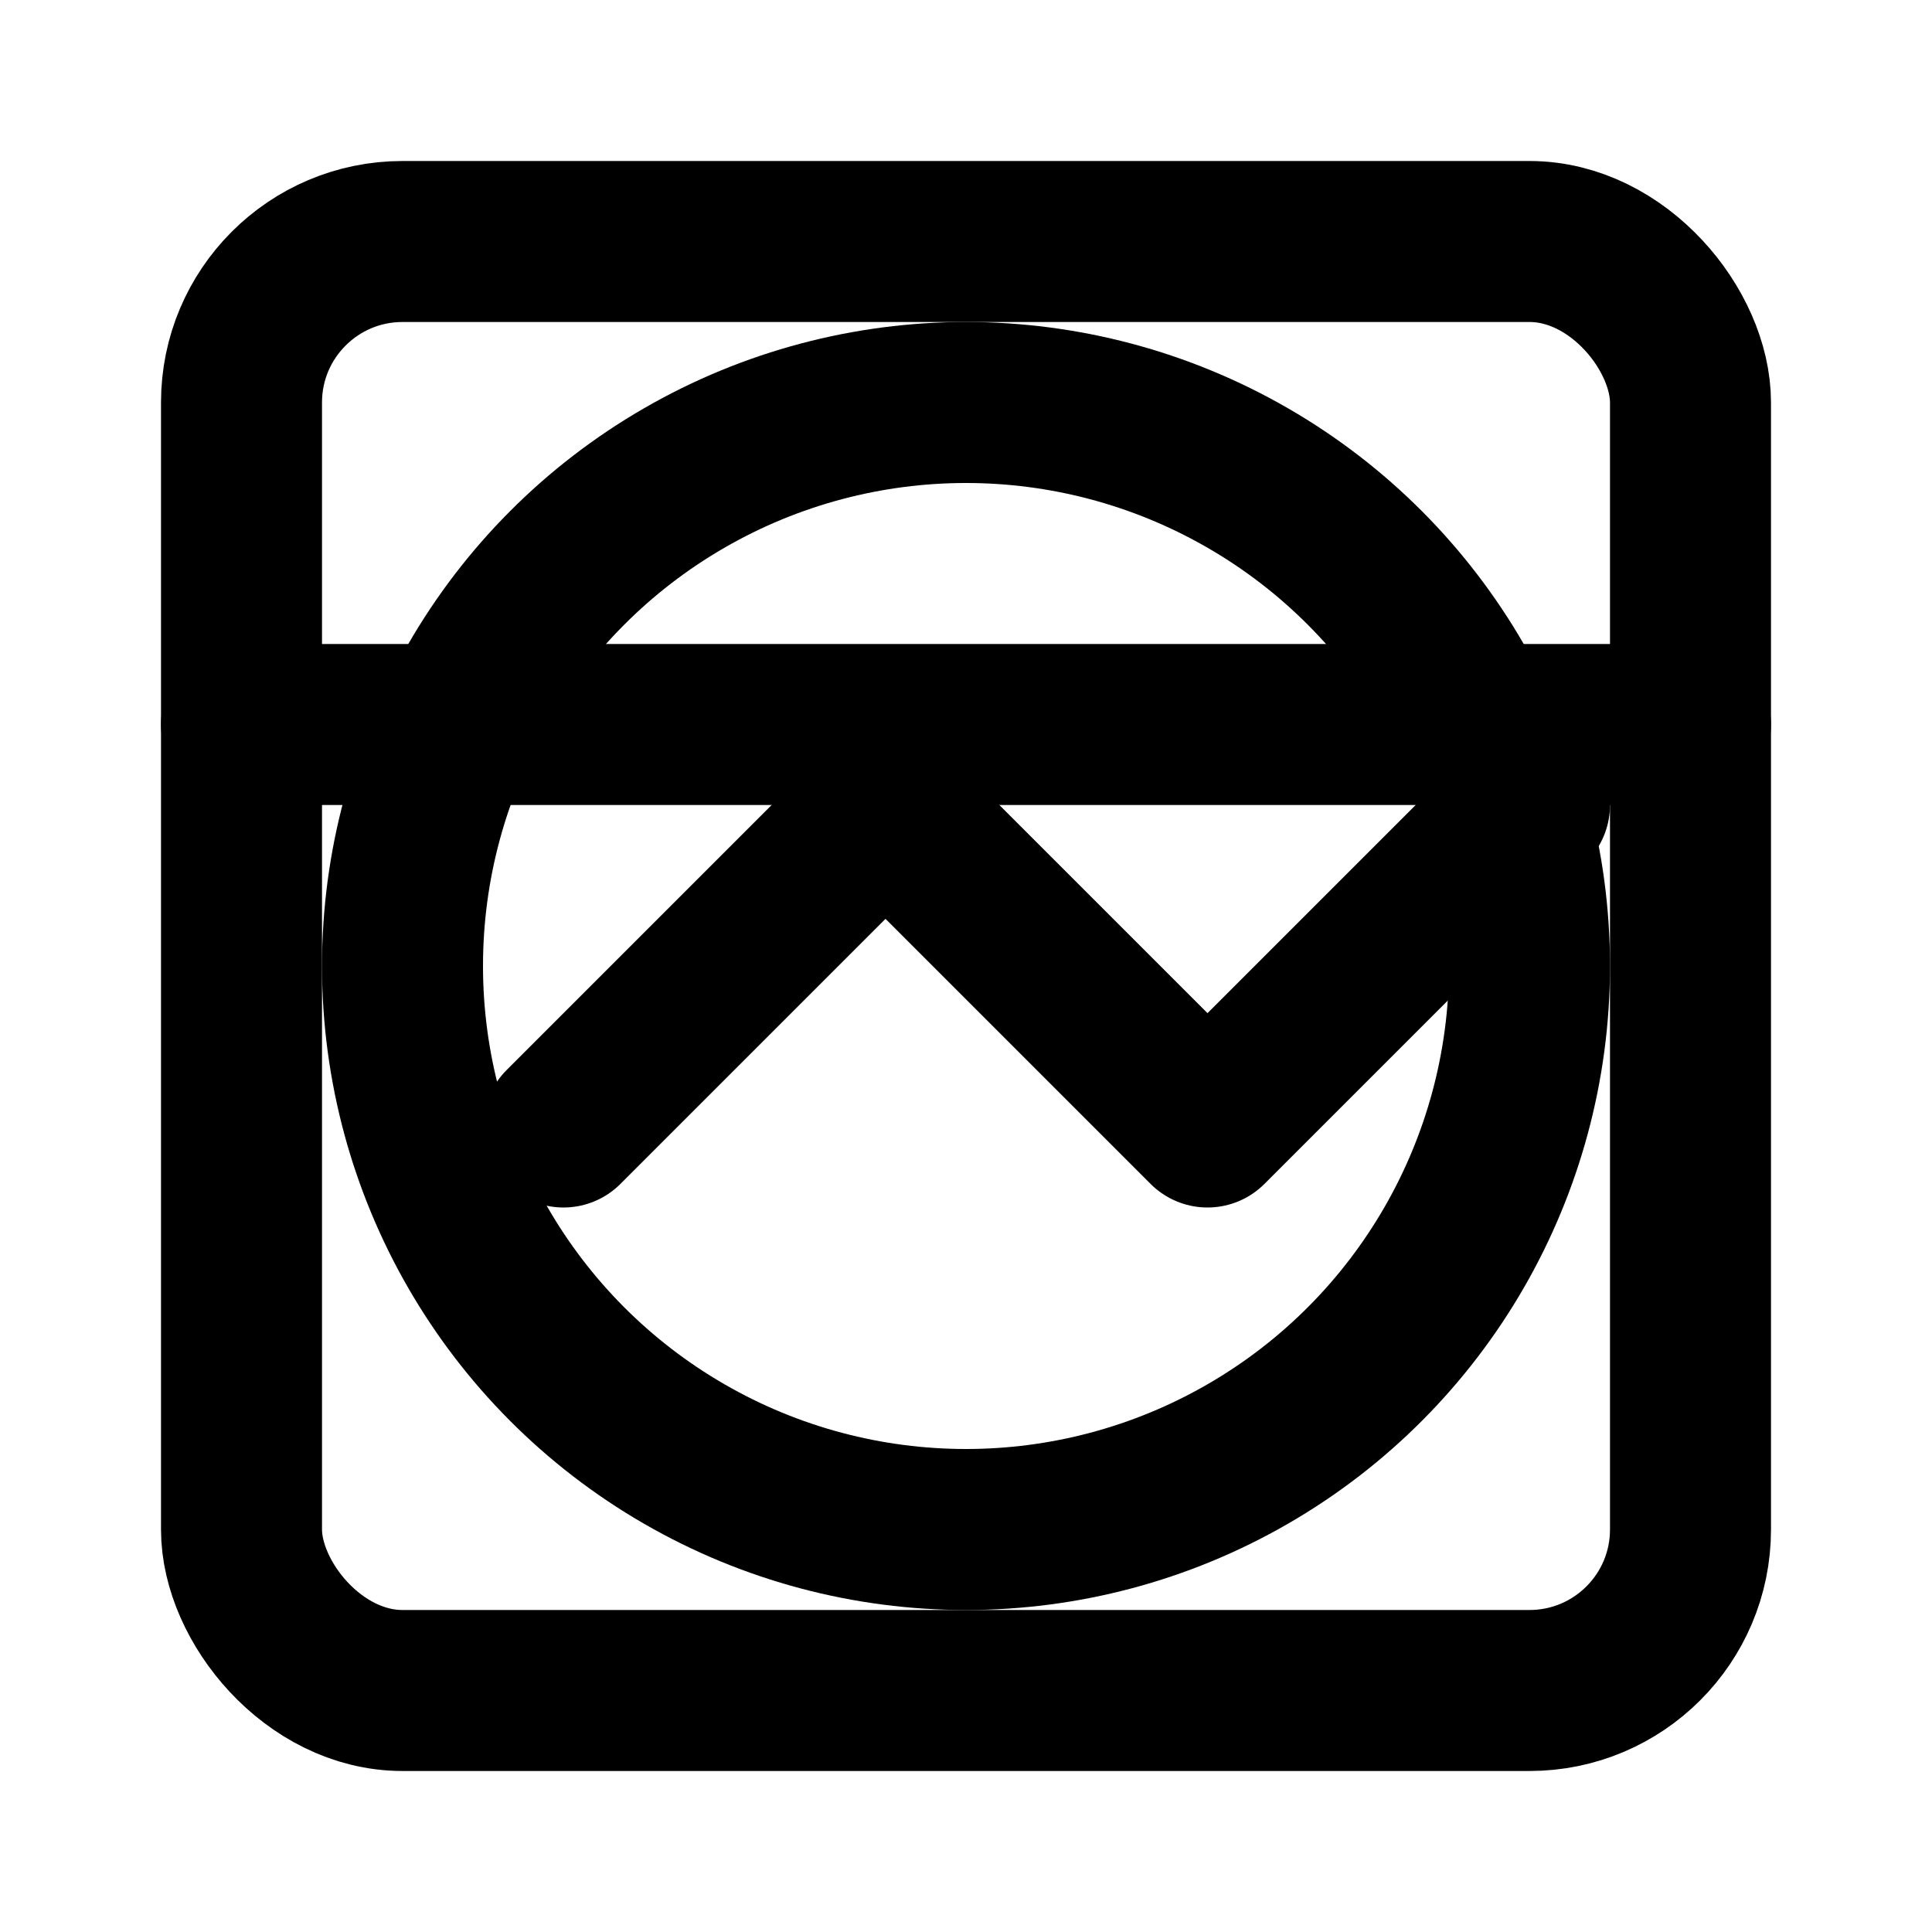 <?xml version="1.0" encoding="UTF-8"?>
<svg xmlns="http://www.w3.org/2000/svg" viewBox="0 0 24 24" fill="none" stroke="currentColor" stroke-width="2" stroke-linecap="round" stroke-linejoin="round">
    <style>
        .dashboard {
            transform-origin: center;
            transition: all 0.3s ease;
        }
        svg:hover .dashboard {
            transform: scale(1.1);
        }
        .chart {
            transform-origin: bottom;
            transition: all 0.3s ease;
        }
        svg:hover .chart {
            animation: grow 1s ease-in-out infinite;
        }
        @keyframes grow {
            0%, 100% { transform: scaleY(1); }
            50% { transform: scaleY(1.2); }
        }
    </style>
    <rect class="dashboard" x="3" y="3" width="18" height="18" rx="2"/>
    <line class="dashboard" x1="3" y1="9" x2="21" y2="9"/>
    <path class="chart" d="M7 14l4-4 4 4 4-4"/>
    <circle class="dashboard" cx="12" cy="12" r="7"/>
</svg>
